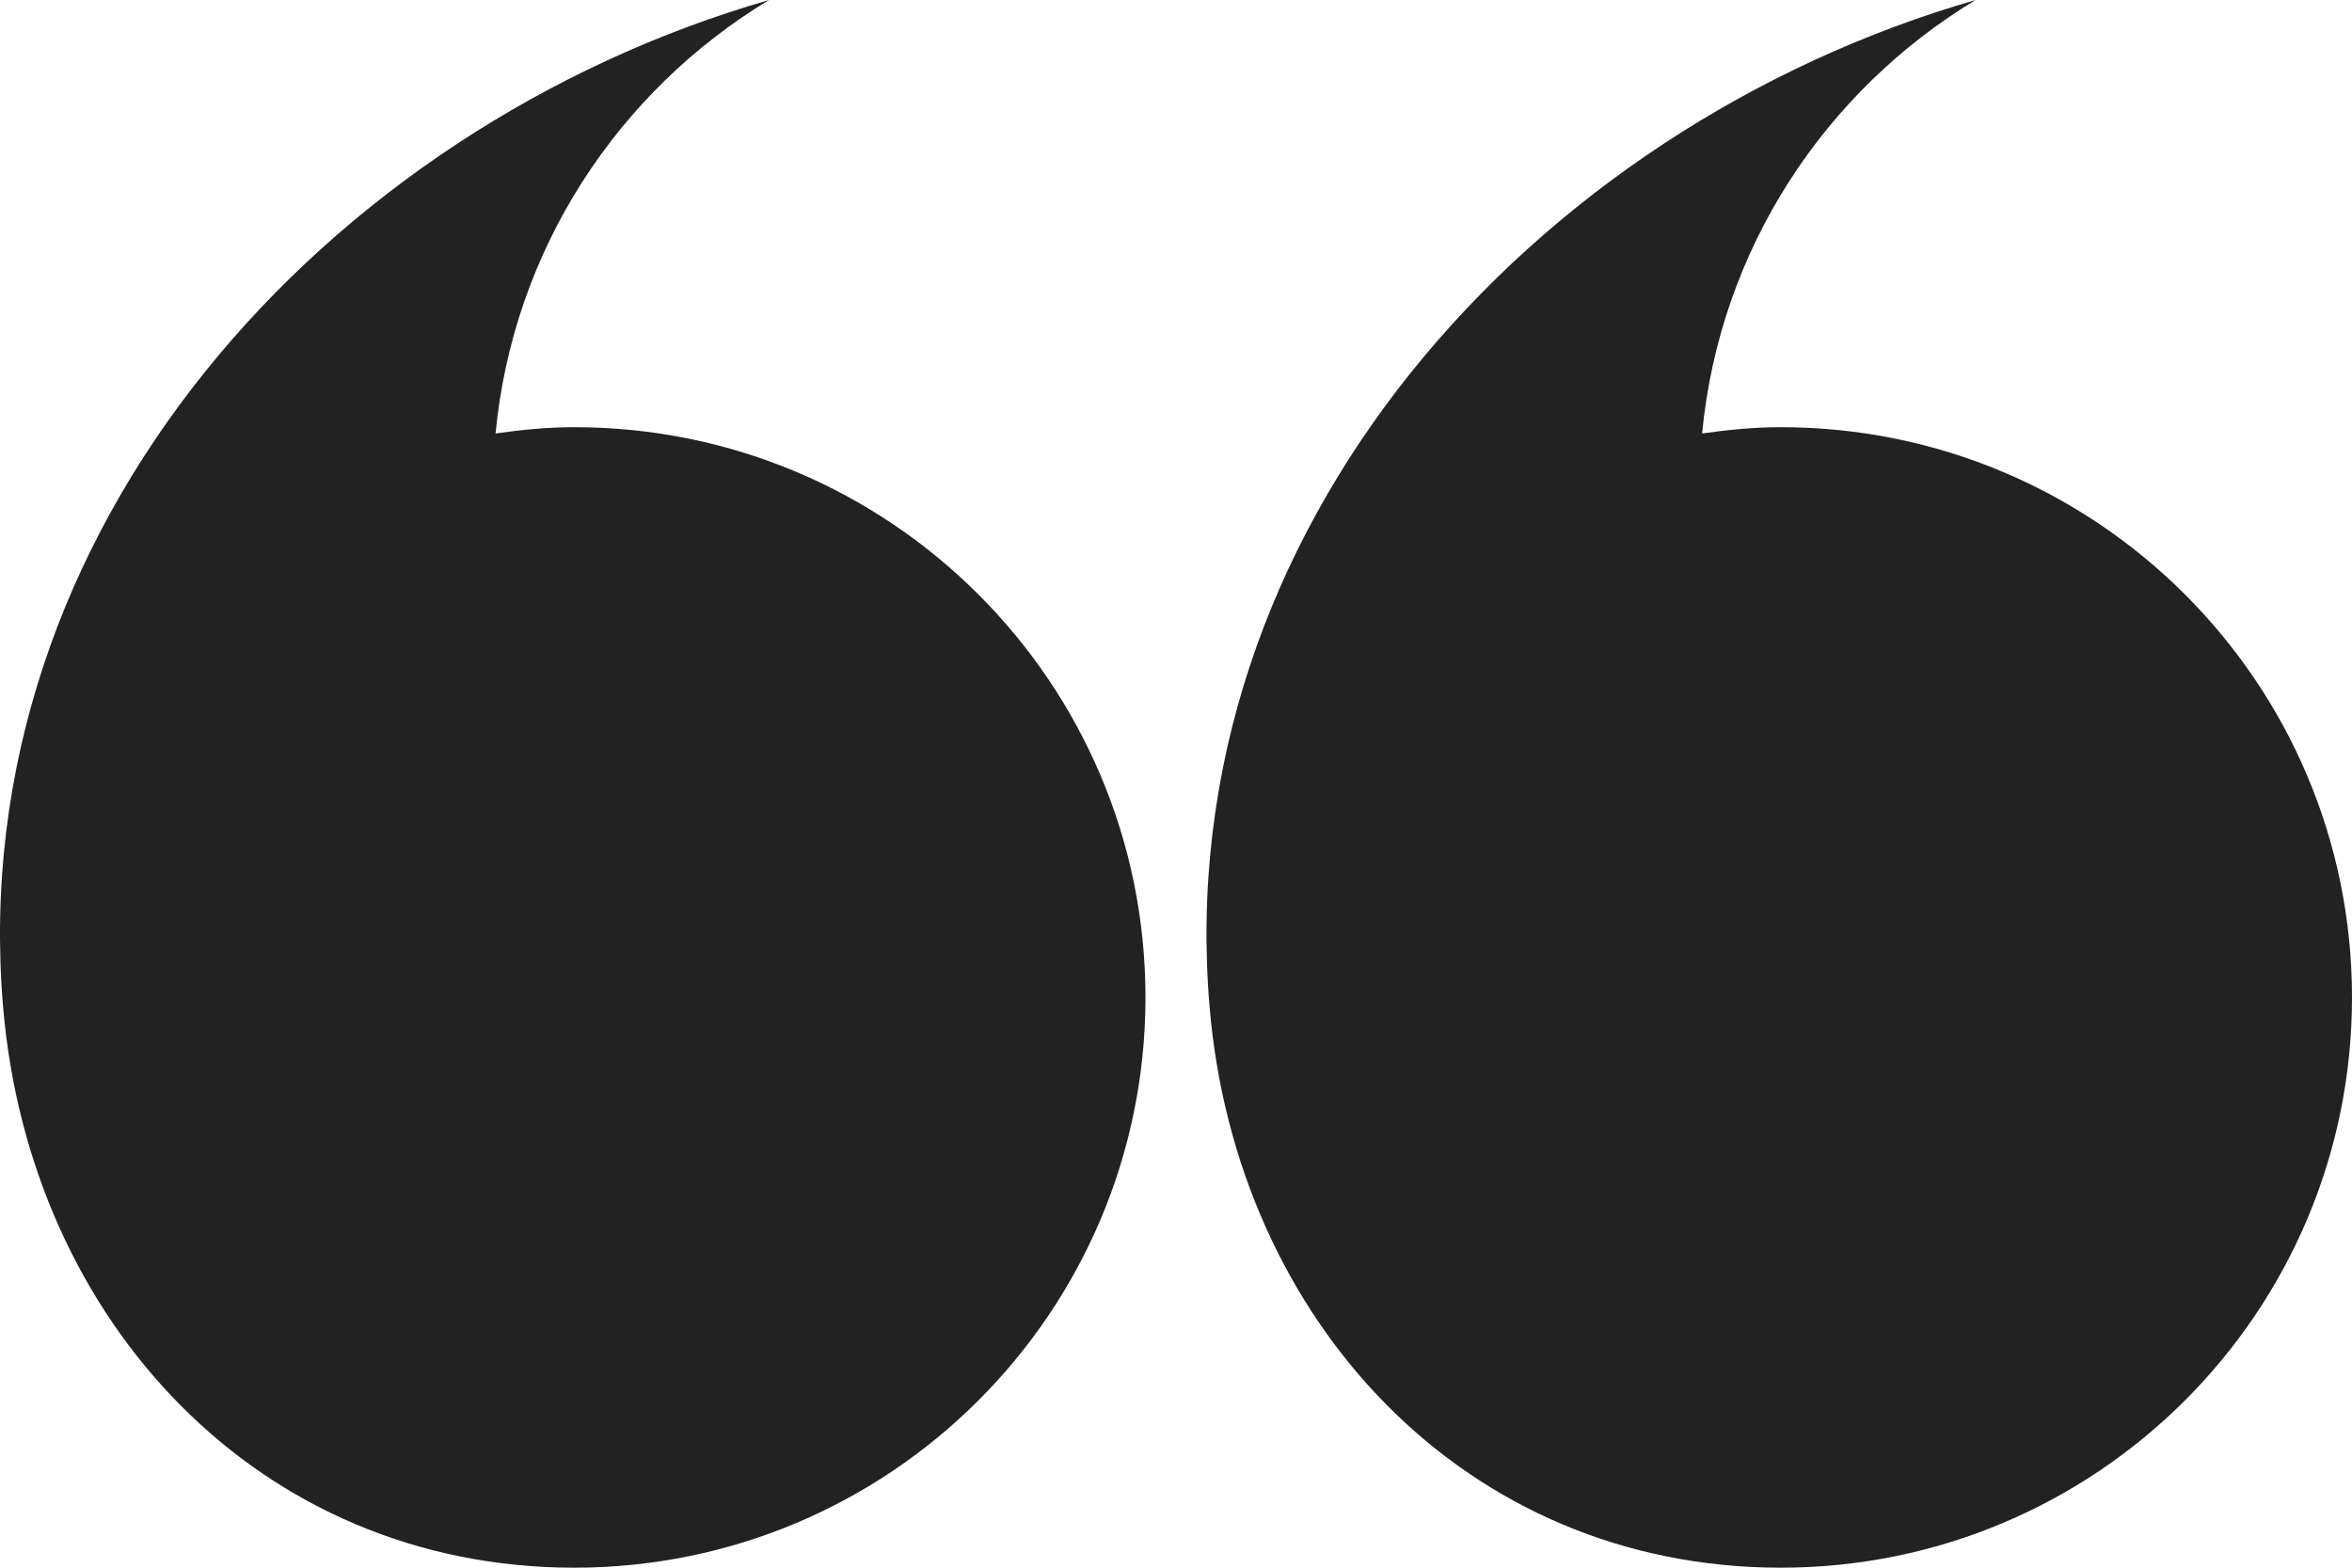 <?xml version="1.0" encoding="UTF-8"?>
<svg width="54px" height="36px" viewBox="0 0 54 36" version="1.1" xmlns="http://www.w3.org/2000/svg" xmlns:xlink="http://www.w3.org/1999/xlink">
    <title>Combined Shape</title>
    <g id="Case-Study" stroke="none" stroke-width="1" fill="none" fill-rule="evenodd">
        <g id="Basecamp" transform="translate(-189, -13000)" fill="#222222" fill-rule="nonzero">
            <g id="Quote" transform="translate(189, 13000)">
                <g id="Icon" transform="translate(27, 18) scale(1, -1) translate(-27, -18) translate(0, 0)">
                    <path d="M13.185,7.10542736e-15 C20.428,7.10542736e-15 26.299,5.863 26.299,13.095 C26.299,20.328 20.428,26.19 13.185,26.19 C12.57,26.19 11.971,26.13 11.378,26.046 C11.78,30.274 14.195,33.91 17.657,36 C7.501,33.071 -0.865,23.864 0.072,12.867 C0.685,5.661 5.942,7.10542736e-15 13.185,7.10542736e-15 Z M40.886,7.10542736e-15 C48.13,7.10542736e-15 54,5.863 54,13.095 C54,20.328 48.13,26.19 40.886,26.19 C40.272,26.19 39.671,26.13 39.079,26.046 C39.482,30.274 41.896,33.91 45.358,36 C35.201,33.071 26.835,23.864 27.772,12.867 C28.386,5.661 33.644,7.10542736e-15 40.886,7.10542736e-15 Z" id="Combined-Shape"></path>
                </g>
            </g>
        </g>
    </g>
</svg>